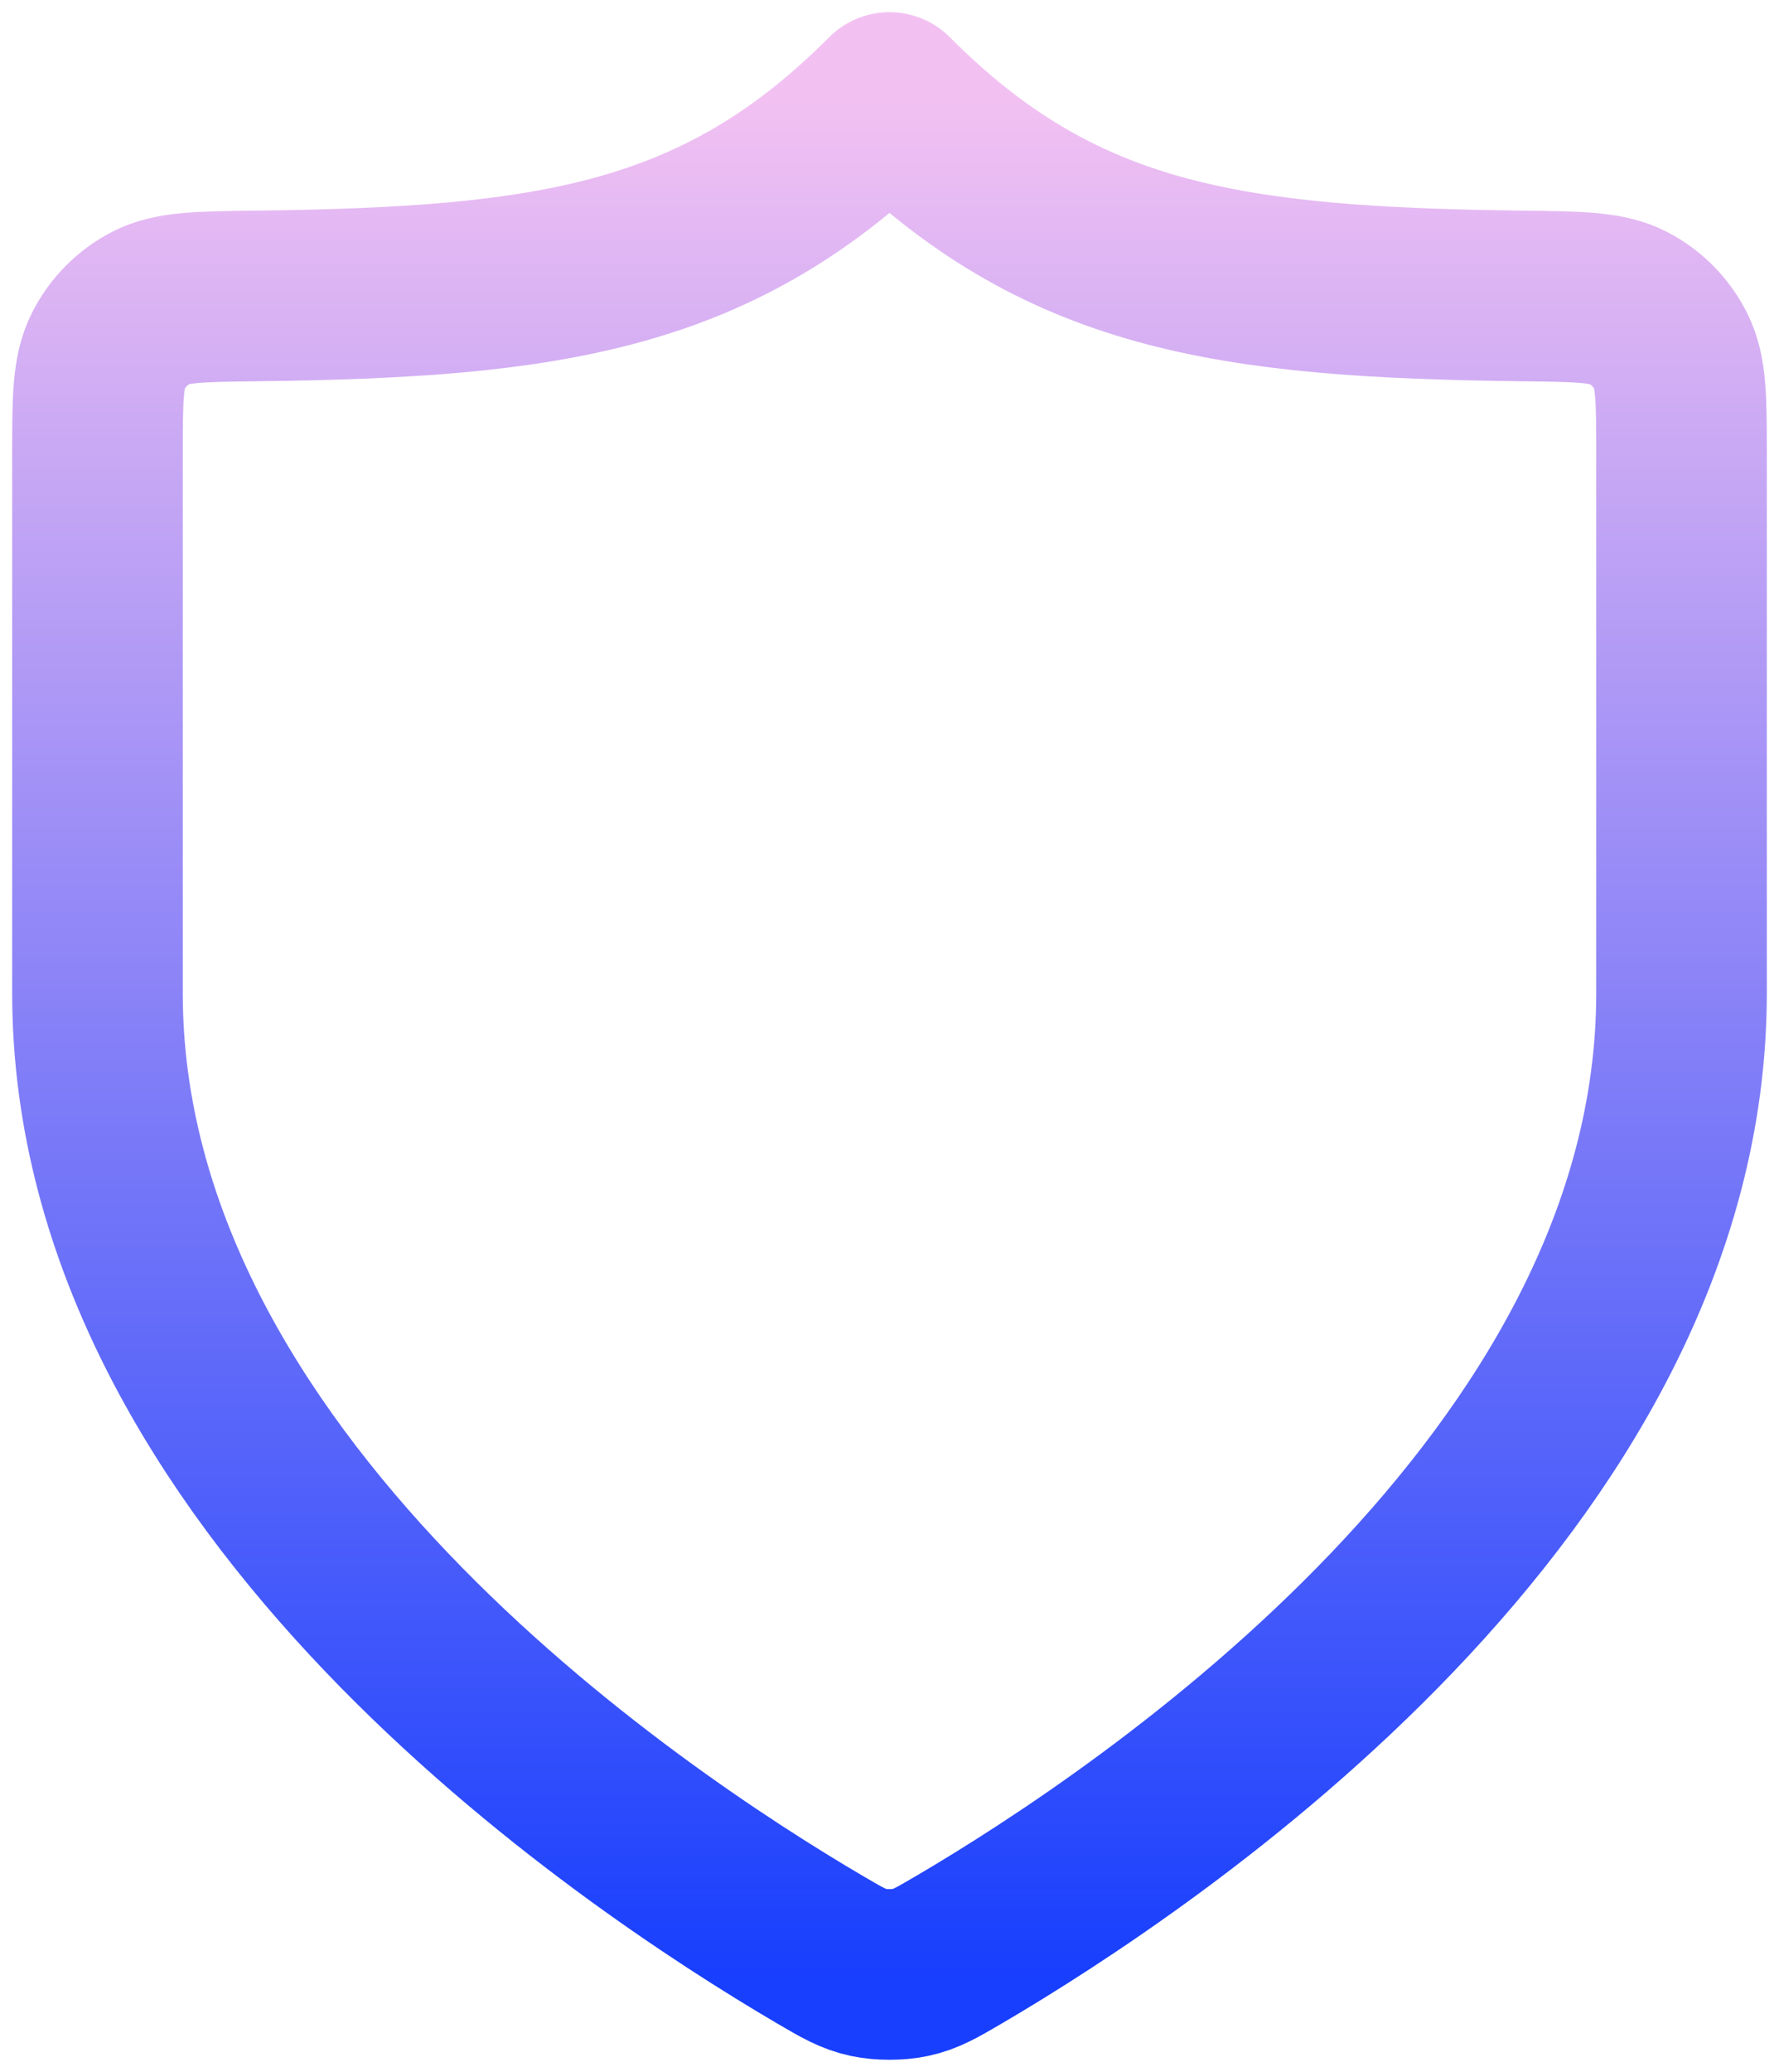 <svg width="73" height="85" viewBox="0 0 73 85" fill="none" xmlns="http://www.w3.org/2000/svg">
<path d="M33.664 79.993C34.564 80.52 35.014 80.784 35.648 80.92C36.141 81.026 36.859 81.026 37.352 80.92C37.986 80.784 38.436 80.52 39.336 79.993C47.249 75.353 69 60.779 69 40.741V18.697C69 16.419 69 15.28 68.564 14.412C68.177 13.643 67.573 13.028 66.811 12.63C65.953 12.182 64.801 12.168 62.495 12.141C50.423 11.997 43.462 10.996 36.5 4C29.538 10.996 22.577 11.997 10.505 12.141C8.2 12.168 7.047 12.182 6.188 12.63C5.427 13.028 4.823 13.643 4.436 14.412C4 15.28 4 16.419 4 18.697V40.741C4 60.779 25.75 75.353 33.664 79.993Z" stroke="url(#paint0_linear_149_84)" stroke-width="7" stroke-linecap="round" stroke-linejoin="round"/>
<defs>
<linearGradient id="paint0_linear_149_84" x1="36.5" y1="4" x2="36.5" y2="81" gradientUnits="userSpaceOnUse">
<stop stop-color="#F2C1F2"/>
<stop offset="1" stop-color="#183FFD"/>
</linearGradient>
</defs>
</svg>
